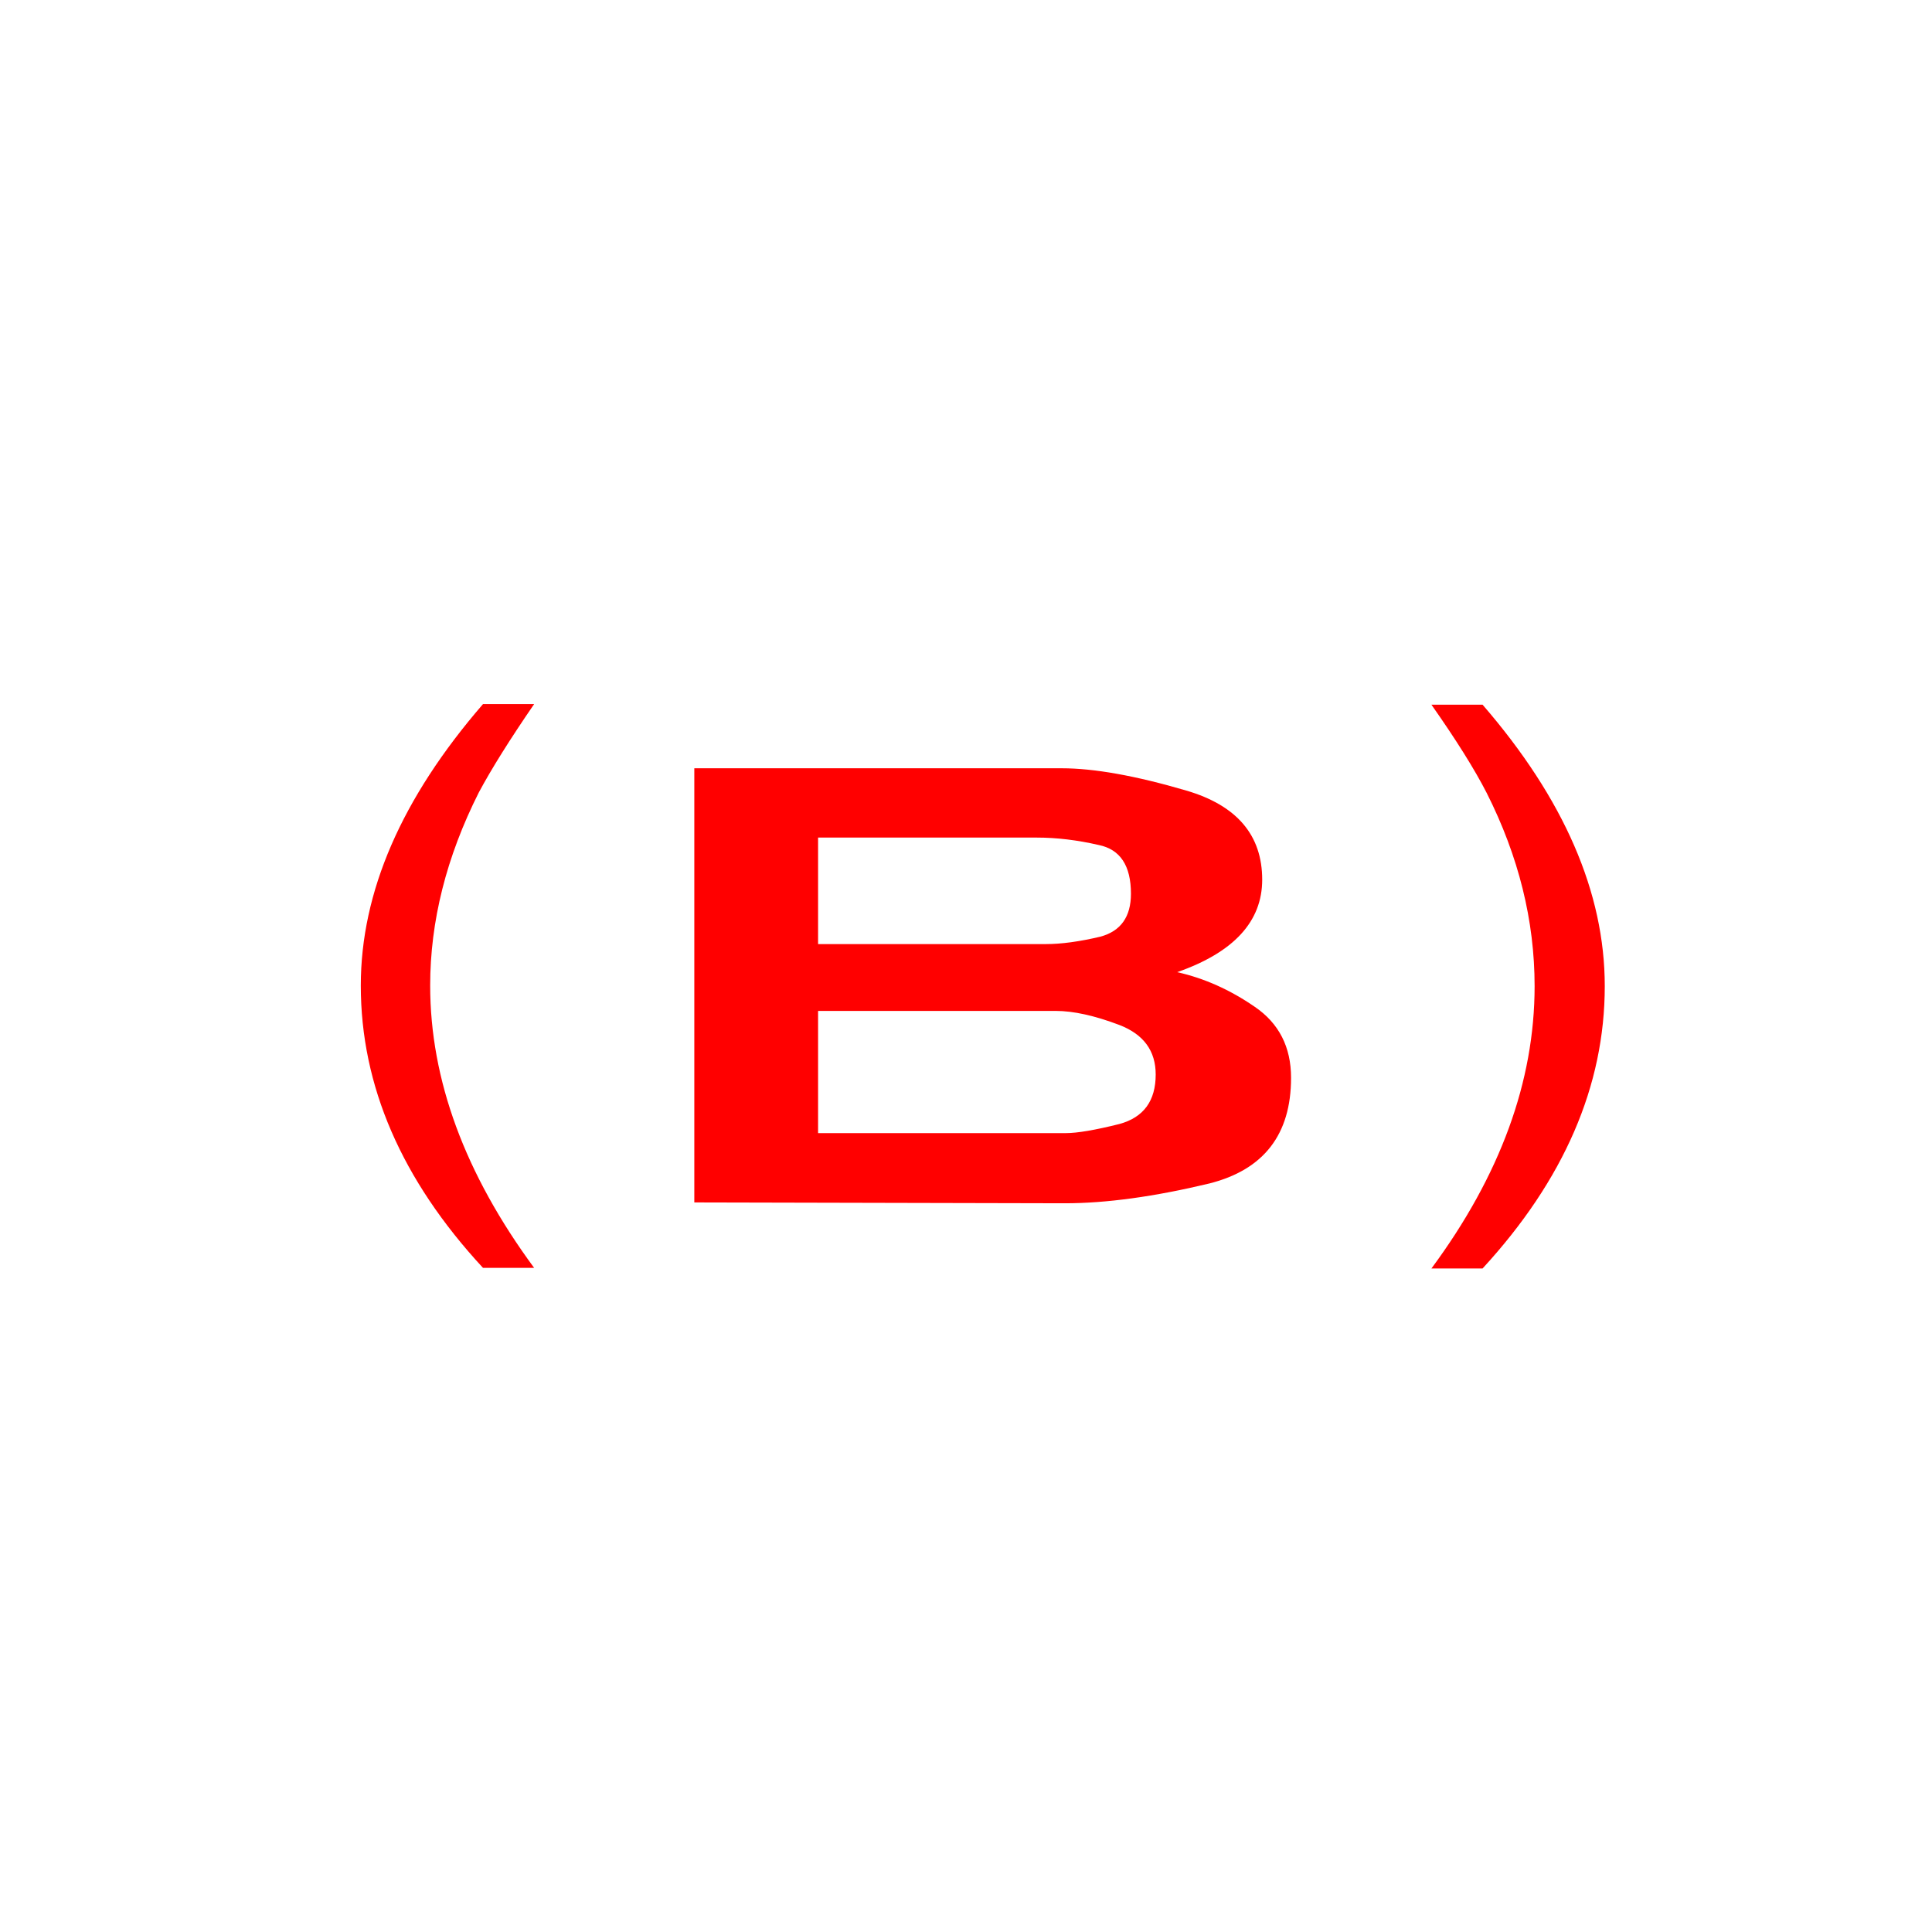 <?xml version="1.0" encoding="UTF-8"?>
<svg version="1.1" viewBox="-10472 -10457 32 32" xmlns="http://www.w3.org/2000/svg">
 <defs>
  <style>.cls-1 {
        fill: none;
      }

      .cls-2 {
        fill: #000;
      }</style>
 </defs>
 <g fill="#f00" aria-label="b">
  <path d="m-10464-10436q-2.024-2.187-2.024-4.676 0-2.324 2.024-4.662h0.847q-0.601 0.875-0.916 1.463-0.806 1.6-0.806 3.199 0 2.338 1.722 4.676zm16.556 0.01h-0.847q1.709-2.311 1.709-4.676 0-1.627-0.793-3.199-0.301-0.588-0.916-1.463h0.847q2.024 2.338 2.024 4.662 0 2.475-2.024 4.676zm-11.006-2.242h4.102q0.287 0 0.889-0.151 0.601-0.164 0.601-0.82 0-0.588-0.601-0.82-0.616-0.233-1.053-0.233h-3.938zm-2.05 1.148v-7.191h6.084q0.806 0 2.064 0.369t1.258 1.476q0 1.039-1.408 1.532 0.67 0.15 1.285 0.574 0.601 0.41 0.601 1.176 0 1.408-1.353 1.75-1.367 0.328-2.393 0.328zm2.05-4.279h3.774q0.383 0 0.902-0.123 0.506-0.137 0.506-0.711 0-0.698-0.533-0.807-0.533-0.123-1.025-0.123h-3.624z"/>
 </g>
</svg>
